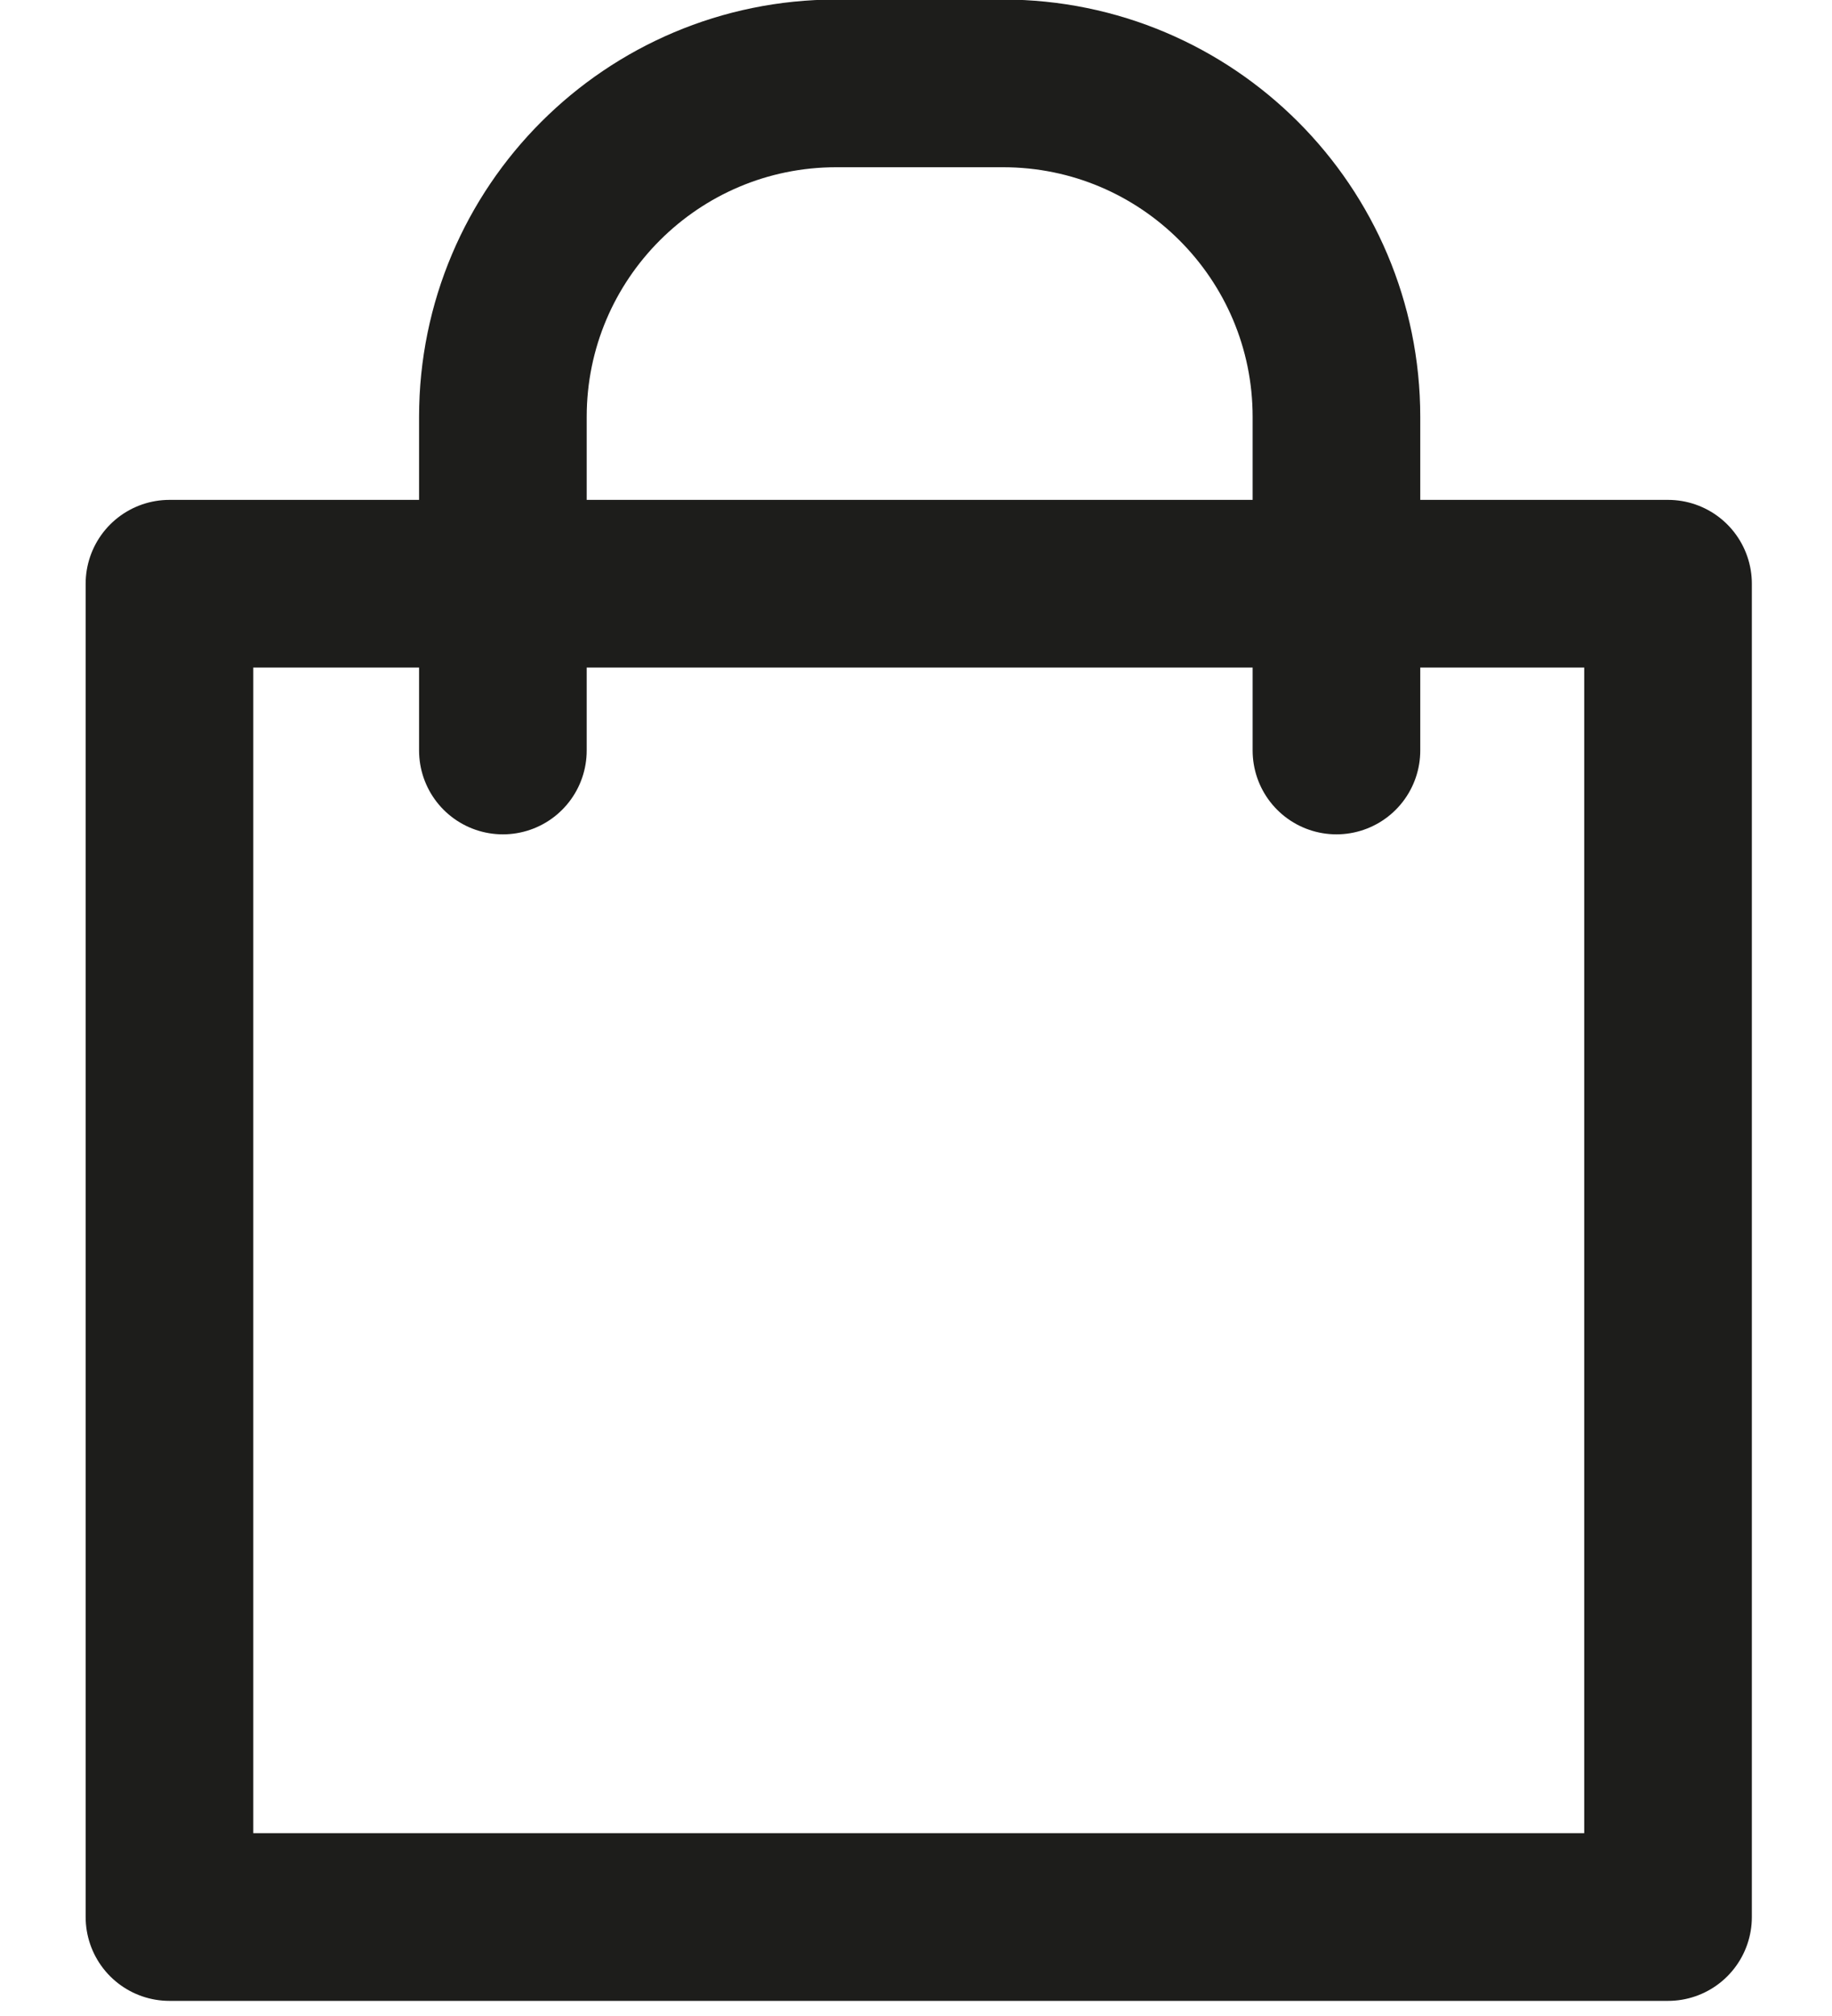 <svg width="20" height="22" viewBox="0 0 20 22" fill="none" xmlns="http://www.w3.org/2000/svg">
<path d="M18.21 6.37H1.85V20.92H18.21V6.37Z" stroke="#1D1D1B" stroke-width="1.83" stroke-linecap="round" stroke-linejoin="round"/>
<path d="M5.49 8.19V4.55C5.49 2.54 7.12 0.91 9.13 0.91H10.95C12.96 0.91 14.59 2.54 14.59 4.55V8.19" stroke="#1D1D1B" stroke-width="1.83" stroke-linecap="round" stroke-linejoin="round"/>
</svg>
